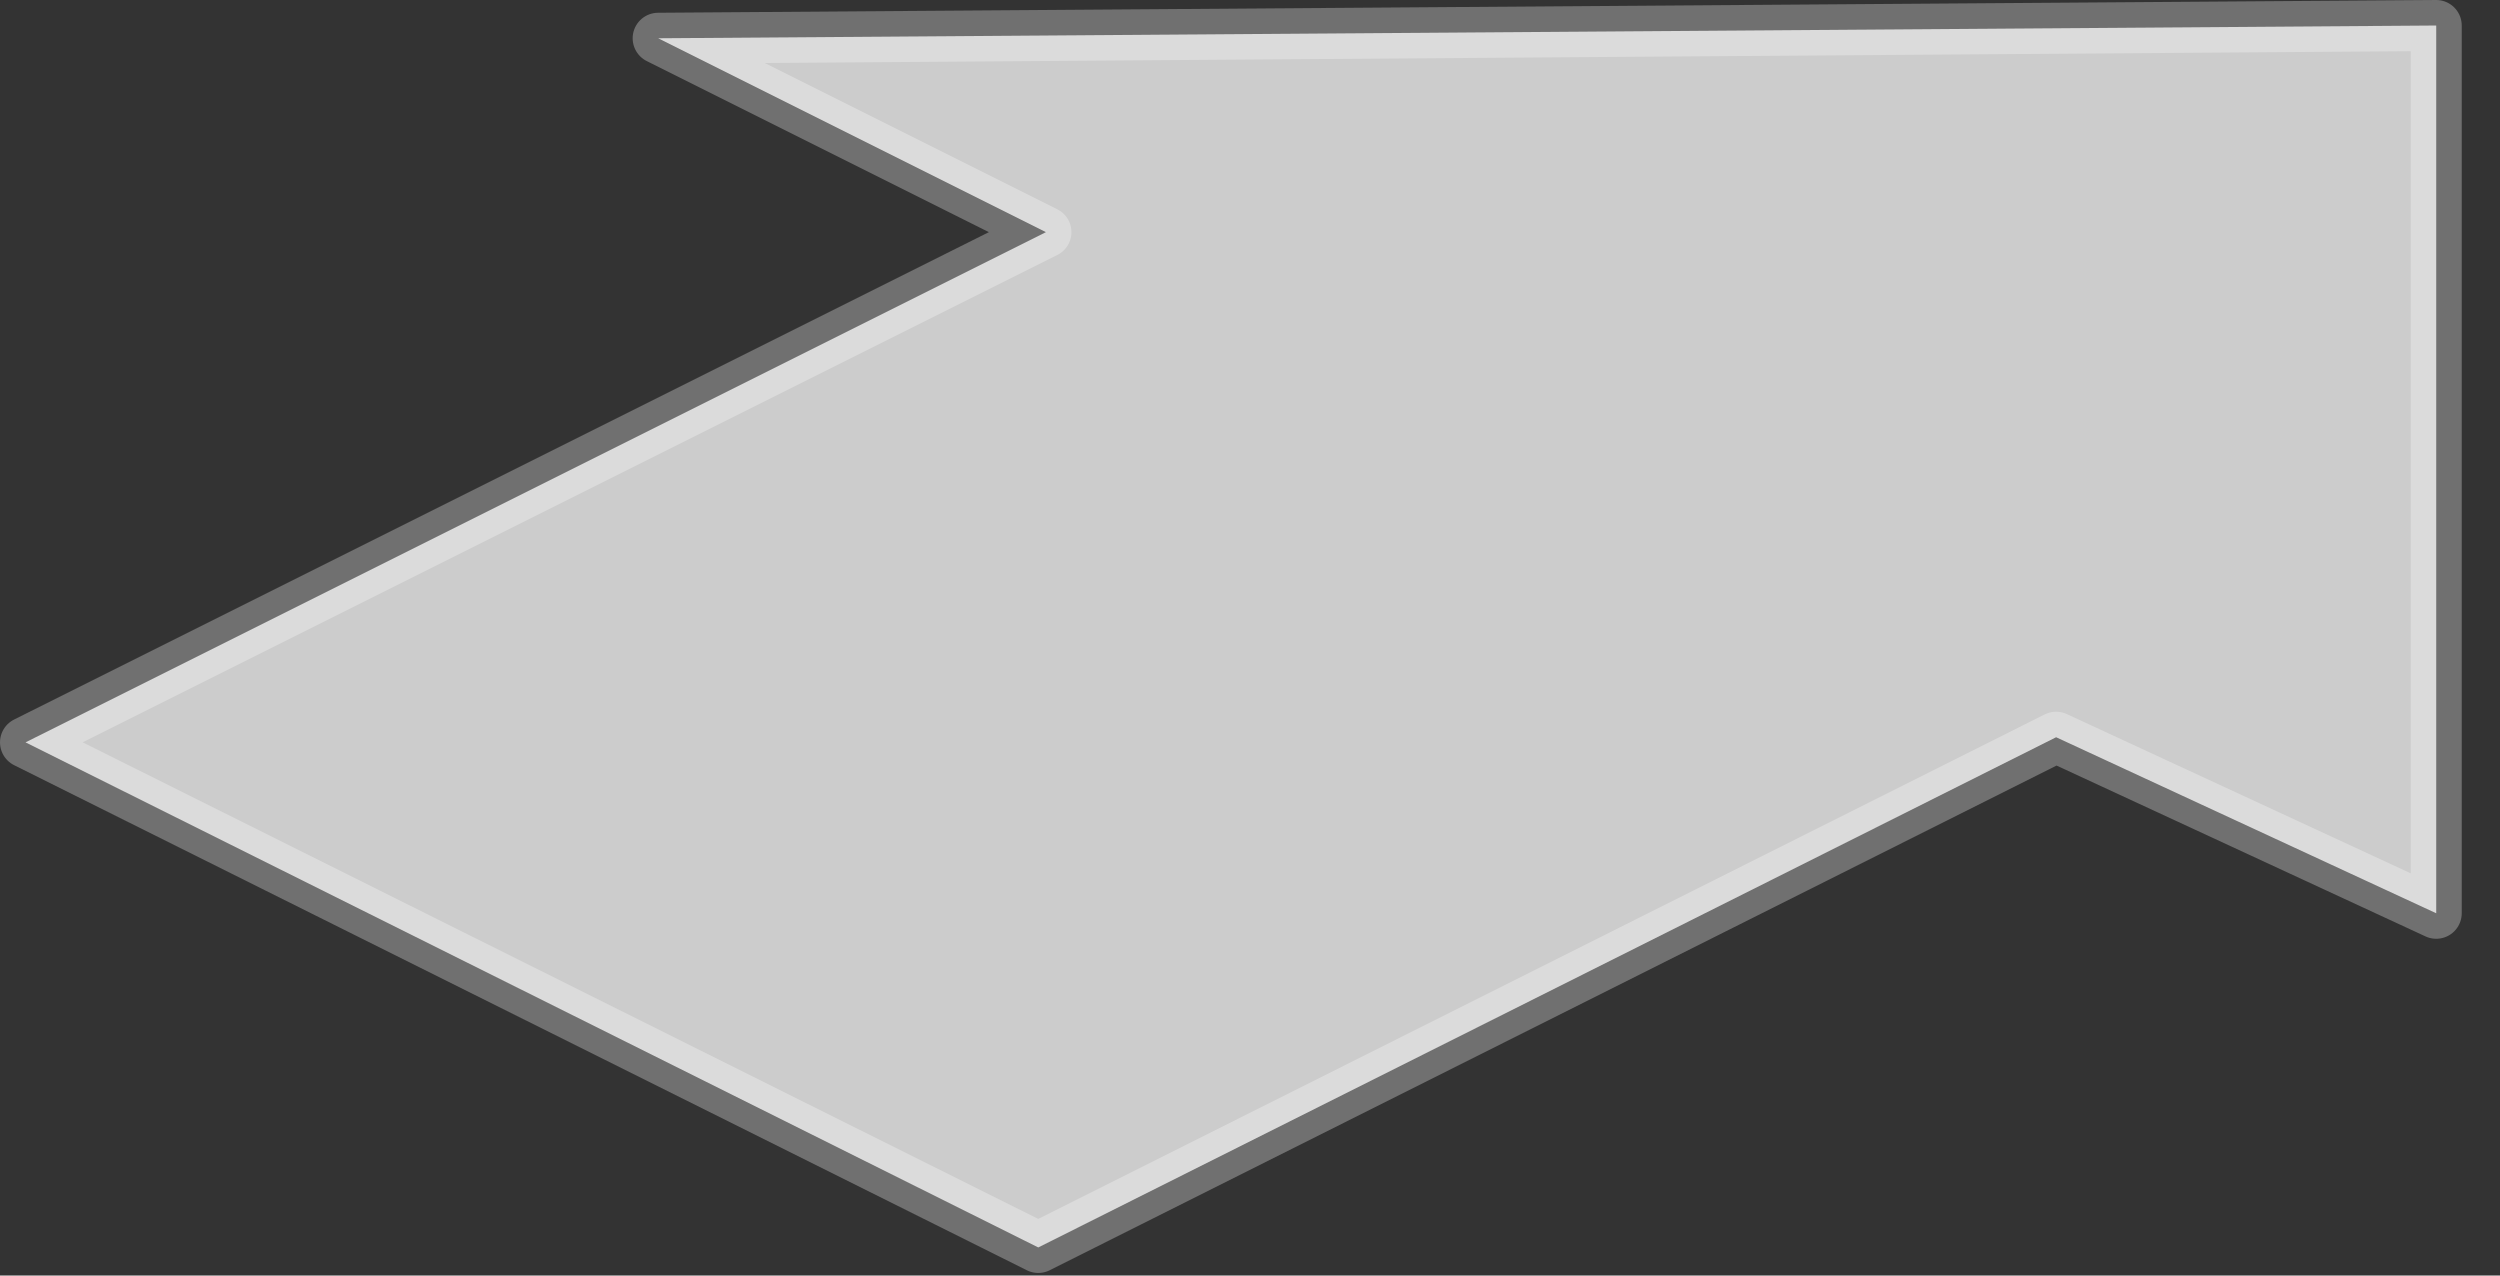 <?xml version="1.0" encoding="utf-8"?>
<svg version="1.1" id="Layer_1"
xmlns="http://www.w3.org/2000/svg"
xmlns:xlink="http://www.w3.org/1999/xlink"
xmlns:author="http://www.sothink.com"
width="49px" height="25px"
xml:space="preserve">
<rect width="100%" height="100%" fill="#333333" stroke="none"/>
<g id="1070" transform="matrix(1, 0, 0, 1, 0.5, 0.5)">
<path style="fill:#FFFFFF;fill-opacity:0.749" d="M47.25,17.4L39.8 13.95L19.85 23.95L0 14.05L20 4.05L12.4 0.25L47.25 0L47.25 17.4" />
<path style="fill:none;stroke-width:1;stroke-linecap:round;stroke-linejoin:round;stroke-miterlimit:3;stroke:#FFFFFF;stroke-opacity:0.298" d="M47.25,0L12.4 0.25L20 4.05L0 14.05L19.85 23.95L39.8 13.95L47.25 17.4L47.25 0z" />
</g>
</svg>
